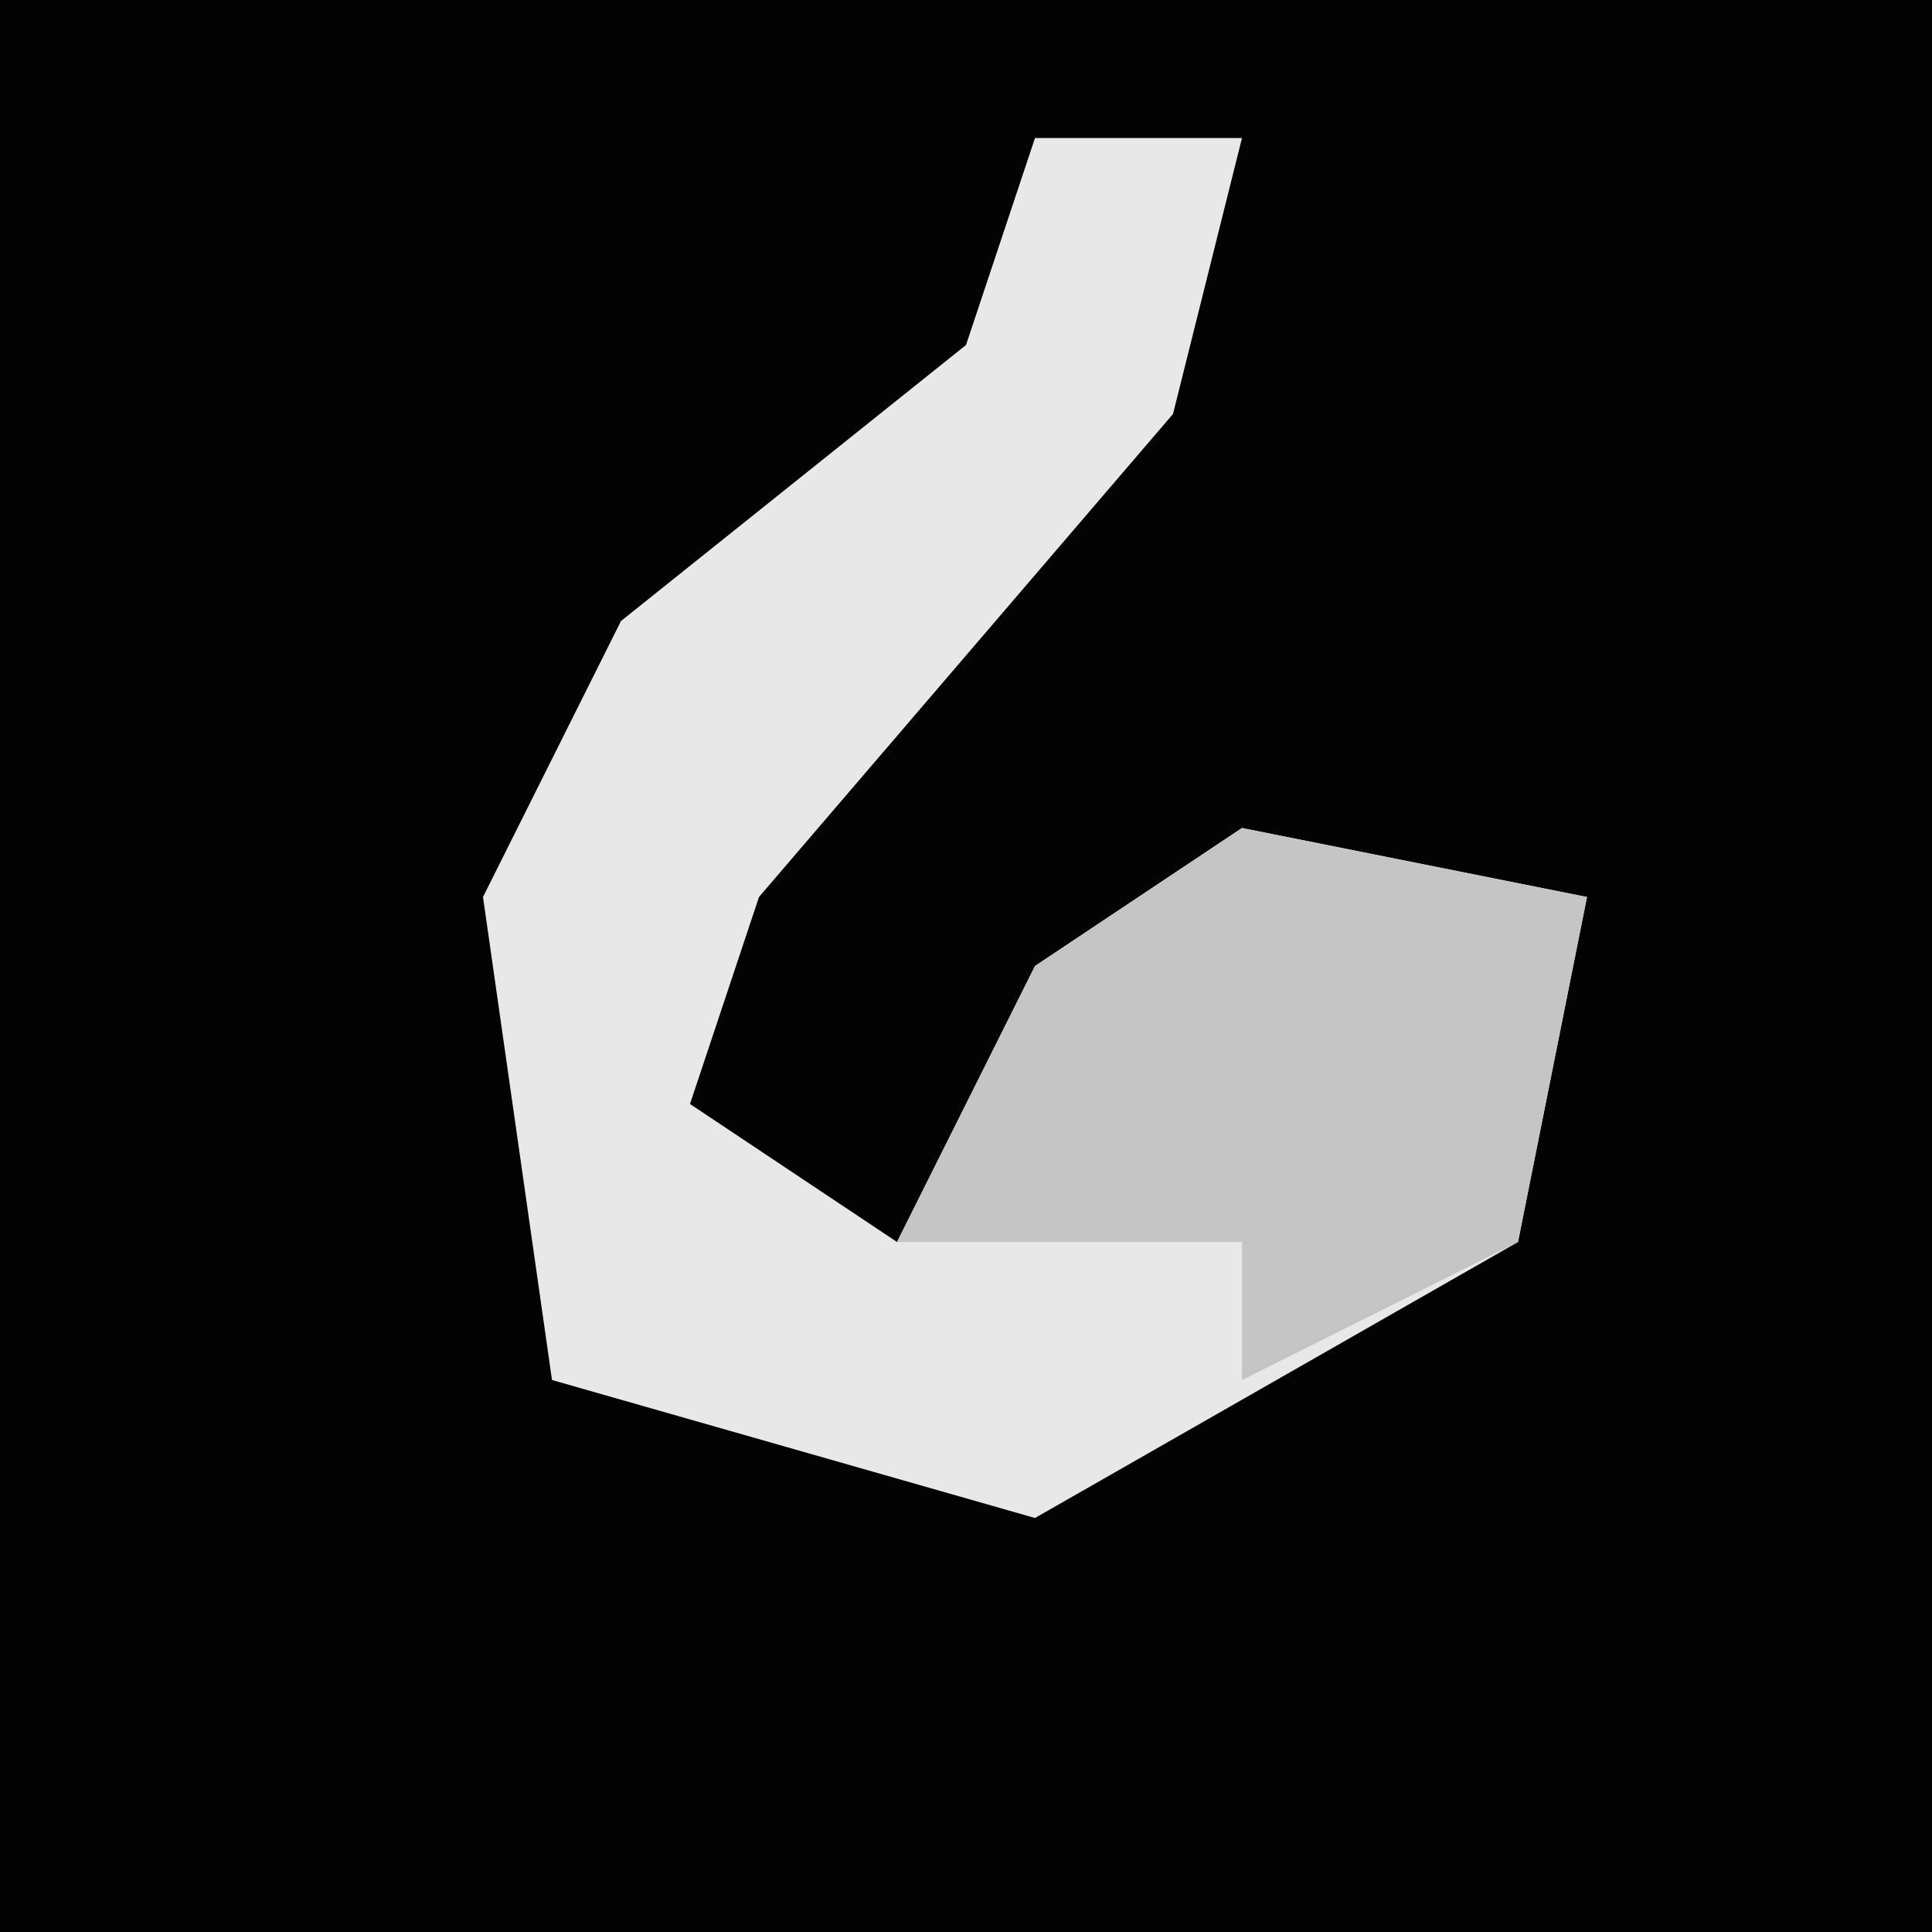 <?xml version="1.0" encoding="UTF-8"?>
<svg version="1.1" xmlns="http://www.w3.org/2000/svg" width="28" height="28">
<path d="M0,0 L28,0 L28,28 L0,28 Z " fill="#030303" transform="translate(0,0)"/>
<path d="M0,0 L3,0 L2,4 L-4,11 L-5,14 L-2,16 L0,12 L3,10 L8,11 L7,16 L0,20 L-7,18 L-8,11 L-6,7 L-1,3 Z " fill="#E8E8E8" transform="translate(15,2)"/>
<path d="M0,0 L5,1 L4,6 L0,8 L0,6 L-5,6 L-3,2 Z " fill="#C5C5C5" transform="translate(18,12)"/>
</svg>
